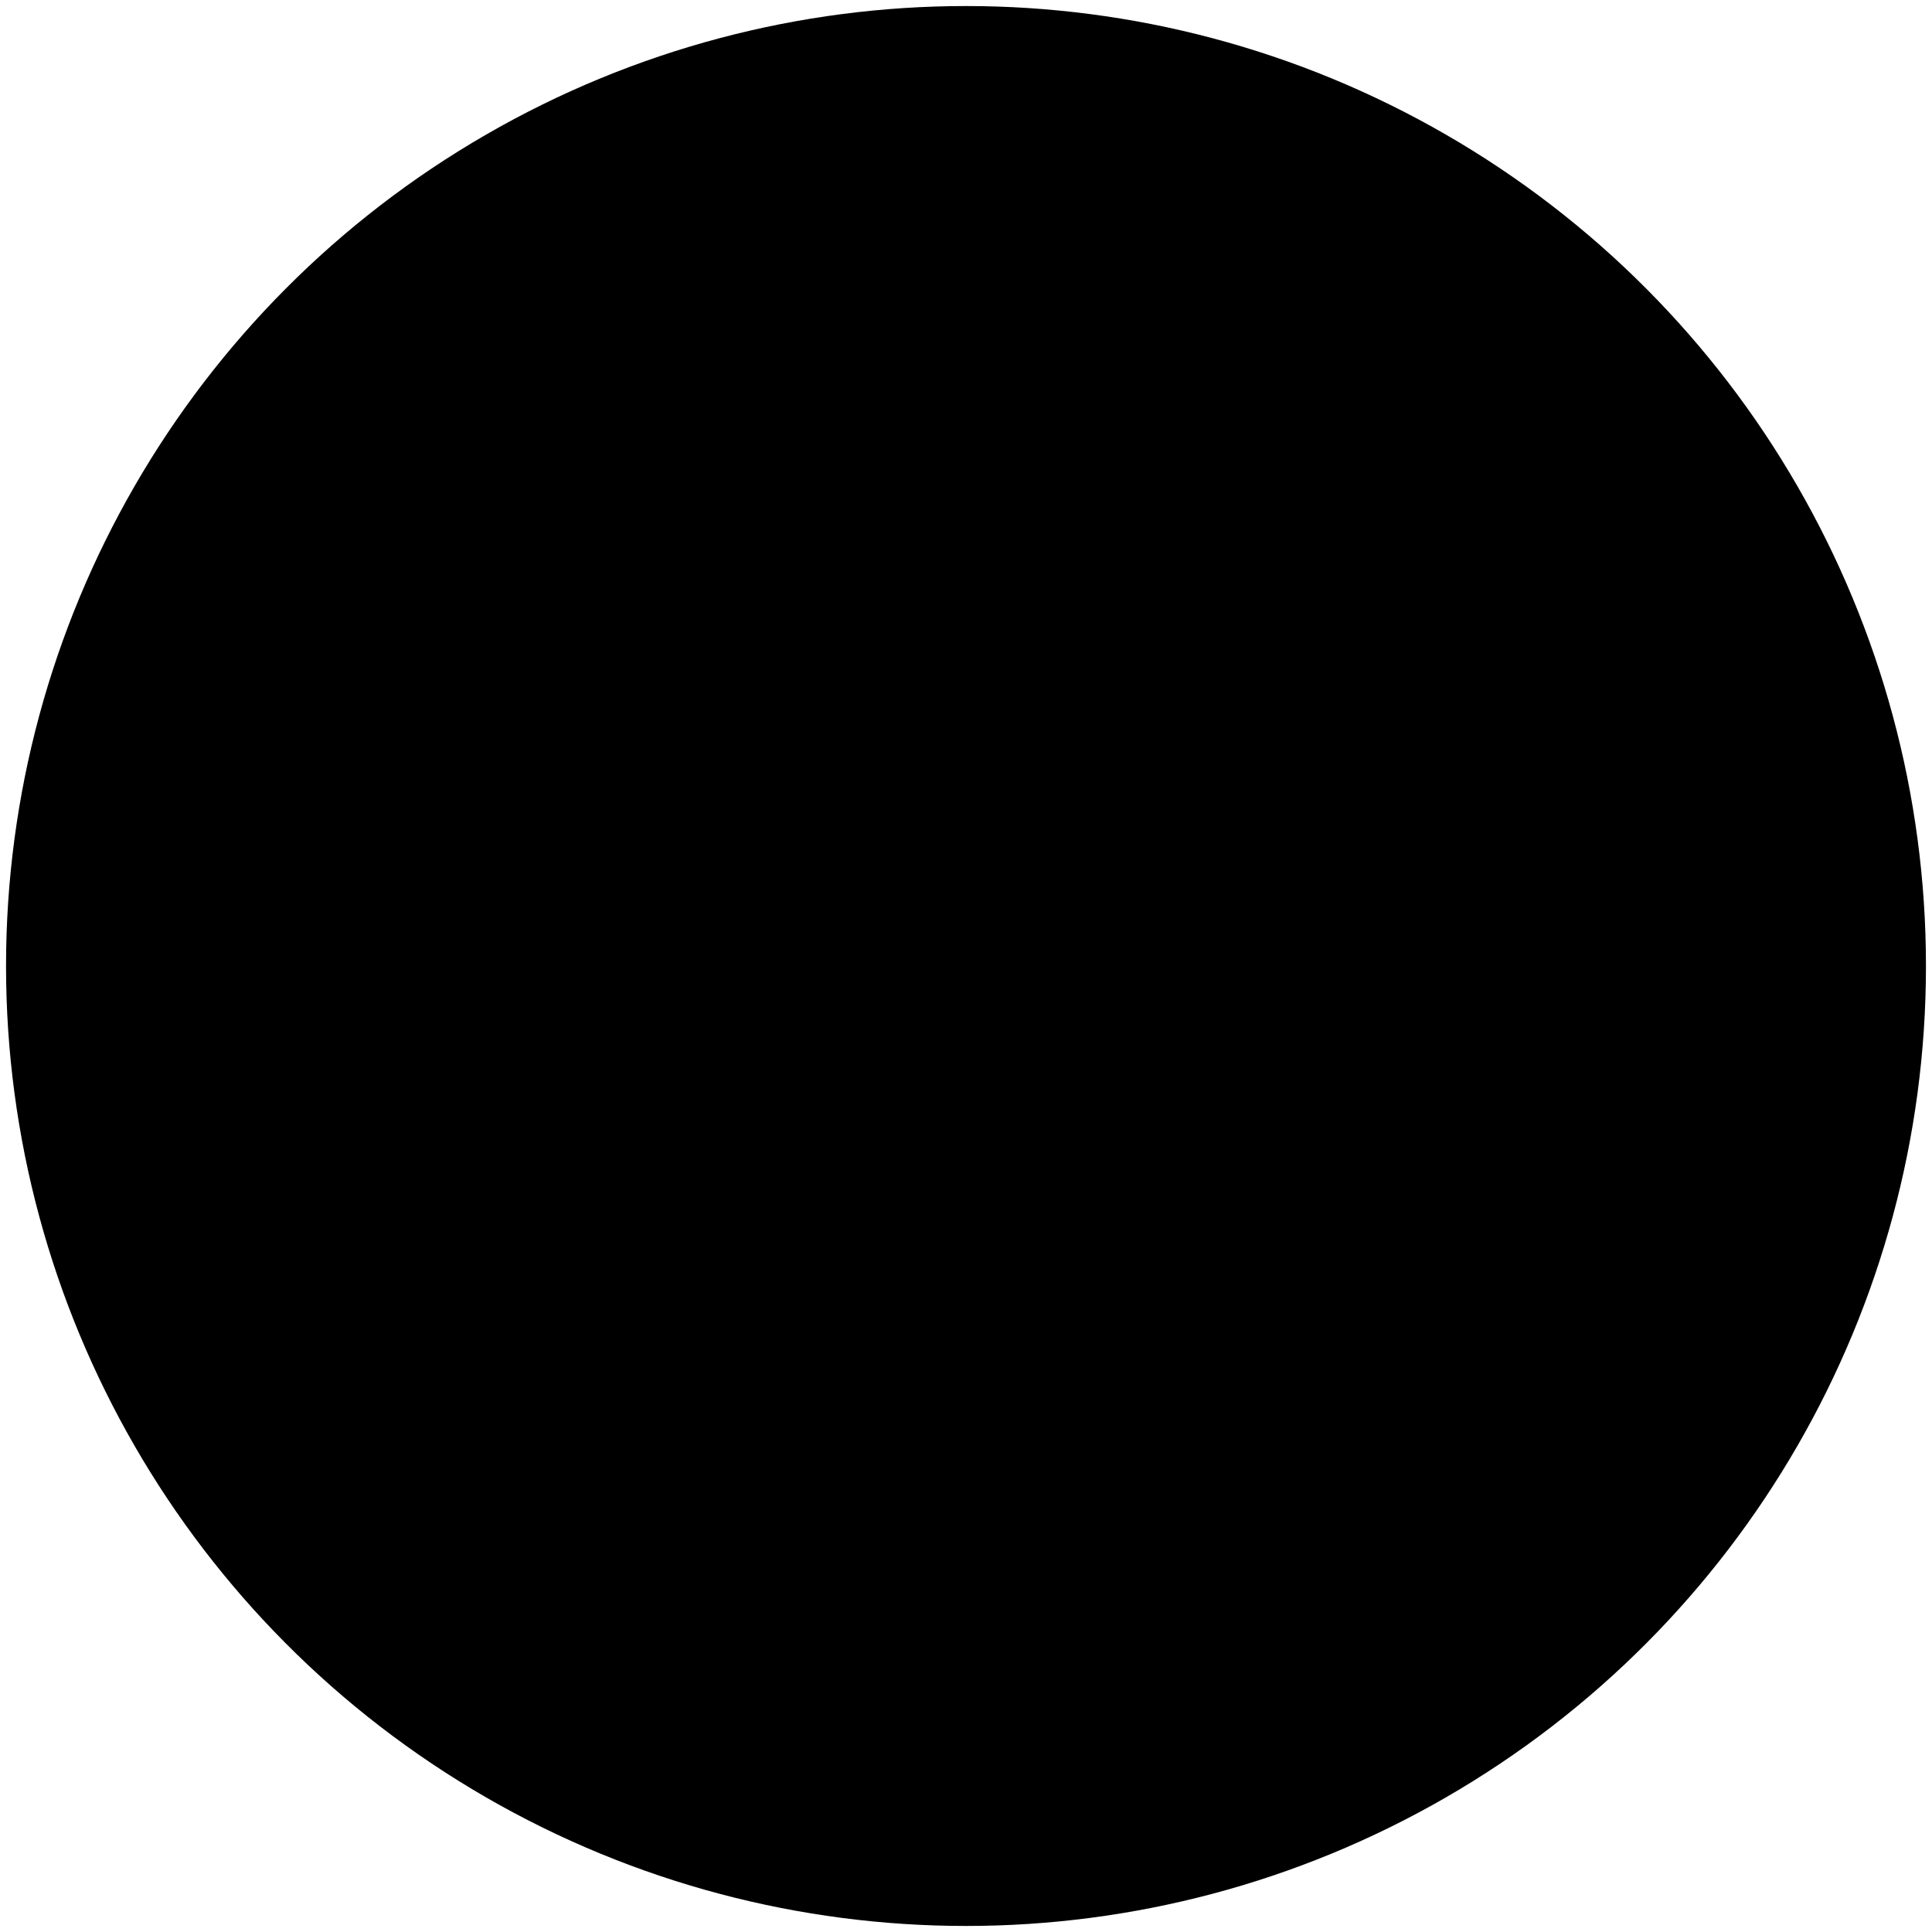 <svg xmlns="http://www.w3.org/2000/svg" xml:space="preserve" viewBox="0 0 800 800">
  <path d="M277.412 401.323c-20.081 0-31.67 19.71-31.67 44.04-.2 24.725 11.778 43.66 31.483 43.66 19.892 0 31.484-18.74 31.484-44.23 0-23.76-11.204-43.47-31.297-43.47z"/>
  <path d="M599.894 256.447c-.032-2.529-.834-5.027-2.57-7l-106.31-121.425c-.02-.035-.062-.046-.084-.076-.634-.708-1.36-1.291-2.143-1.806-.232-.151-.476-.285-.719-.423a11.08 11.08 0 0 0-2.132-.892c-.19-.059-.38-.14-.58-.192a10.536 10.536 0 0 0-2.471-.31H221.623c-11.92 0-21.623 9.704-21.623 21.624v508.106c0 11.925 9.702 21.623 21.622 21.623h356.755c11.92 0 21.623-9.698 21.623-21.623V257.658c-.001-.406-.065-.804-.106-1.211zm-328.04 382.08c-14.99 0-29.772-3.896-37.163-7.988l6.029-24.508c7.97 4.085 20.236 8.172 32.875 8.172 13.627 0 20.82-5.65 20.82-14.211 0-8.177-6.216-12.837-21.978-18.475-21.788-7.59-35.997-19.663-35.997-38.725 0-22.377 18.685-39.501 49.62-39.501 14.79 0 25.685 3.114 33.464 6.62l-6.62 23.928c-5.25-2.525-14.59-6.214-27.428-6.214-12.848 0-19.064 5.828-19.064 12.642 0 8.367 7.387 12.063 24.313 18.482 23.15 8.562 34.059 20.63 34.059 39.115-.006 21.976-16.94 40.663-52.93 40.663zm185.04 20.613c-18.676-5.447-34.238-11.085-51.753-18.487-2.914-1.16-6.028-1.746-9.143-1.937-29.572-1.938-57.198-23.739-57.198-66.549 0-39.3 24.903-68.876 64.006-68.876 40.087 0 62.068 30.352 62.068 66.153 0 29.771-13.81 50.785-31.135 58.562v.785c10.125 2.926 21.412 5.259 31.716 7.386zm109.364-22.561h-81.916V505.44h29.772v106.23h52.144zM221.622 491.44V145.945h250.452v110.626c0 5.967 4.836 10.811 10.81 10.811h95.492l.012 224.059z" style="stroke-width:1.007"/>
  <path d="M333.747 171.822c.472-1.3.807-2.63.807-4.037 0-17.278-37.333-26.598-72.468-26.598-35.1 0-72.424 9.32-72.424 26.598 0 1.407.328 2.743.805 4.048l-.186.333c-1.606 2.914-2.4 5.853-2.4 8.746v21.378c0 3.292 1.035 6.452 2.872 9.44l-.241.407c-1.75 3.037-2.63 6.113-2.63 9.15v21.374c0 3.188.976 6.247 2.714 9.15l-.084.134c-1.75 3.032-2.63 6.114-2.63 9.145v21.375c0 19.003 32.596 33.88 74.205 33.88 41.654 0 74.25-14.877 74.25-33.88V261.09c0-3.037-.88-6.124-2.653-9.15l-.072-.118c1.723-2.909 2.725-5.967 2.725-9.16v-21.374c0-3.042-.88-6.129-2.653-9.16l-.23-.394c1.835-2.992 2.883-6.147 2.883-9.449v-21.378c0-2.893-.807-5.84-2.4-8.755zm-5.365 110.642c0 12.274-27.21 25.93-66.295 25.93-39.05 0-66.263-13.656-66.263-25.93V262.36c12.186 11.161 37.257 18.28 66.263 18.28 29.045 0 54.115-7.124 66.295-18.291zm0-39.804c0 12.263-27.21 25.93-66.295 25.93-39.05 0-66.263-13.667-66.263-25.93v-20.107c12.186 11.157 37.257 18.283 66.263 18.283 29.045 0 54.115-7.127 66.295-18.294zm0-40.376c0 12.263-27.21 25.93-66.295 25.93-39.05 0-66.263-13.662-66.263-25.93v-17.788c11.909 10.093 39.523 15.326 66.263 15.326 26.775 0 54.378-5.233 66.295-15.326z"/>
  <circle cx="400" cy="400" r="397.5" class="st0" style="stroke-width:.994"/>
</svg>
